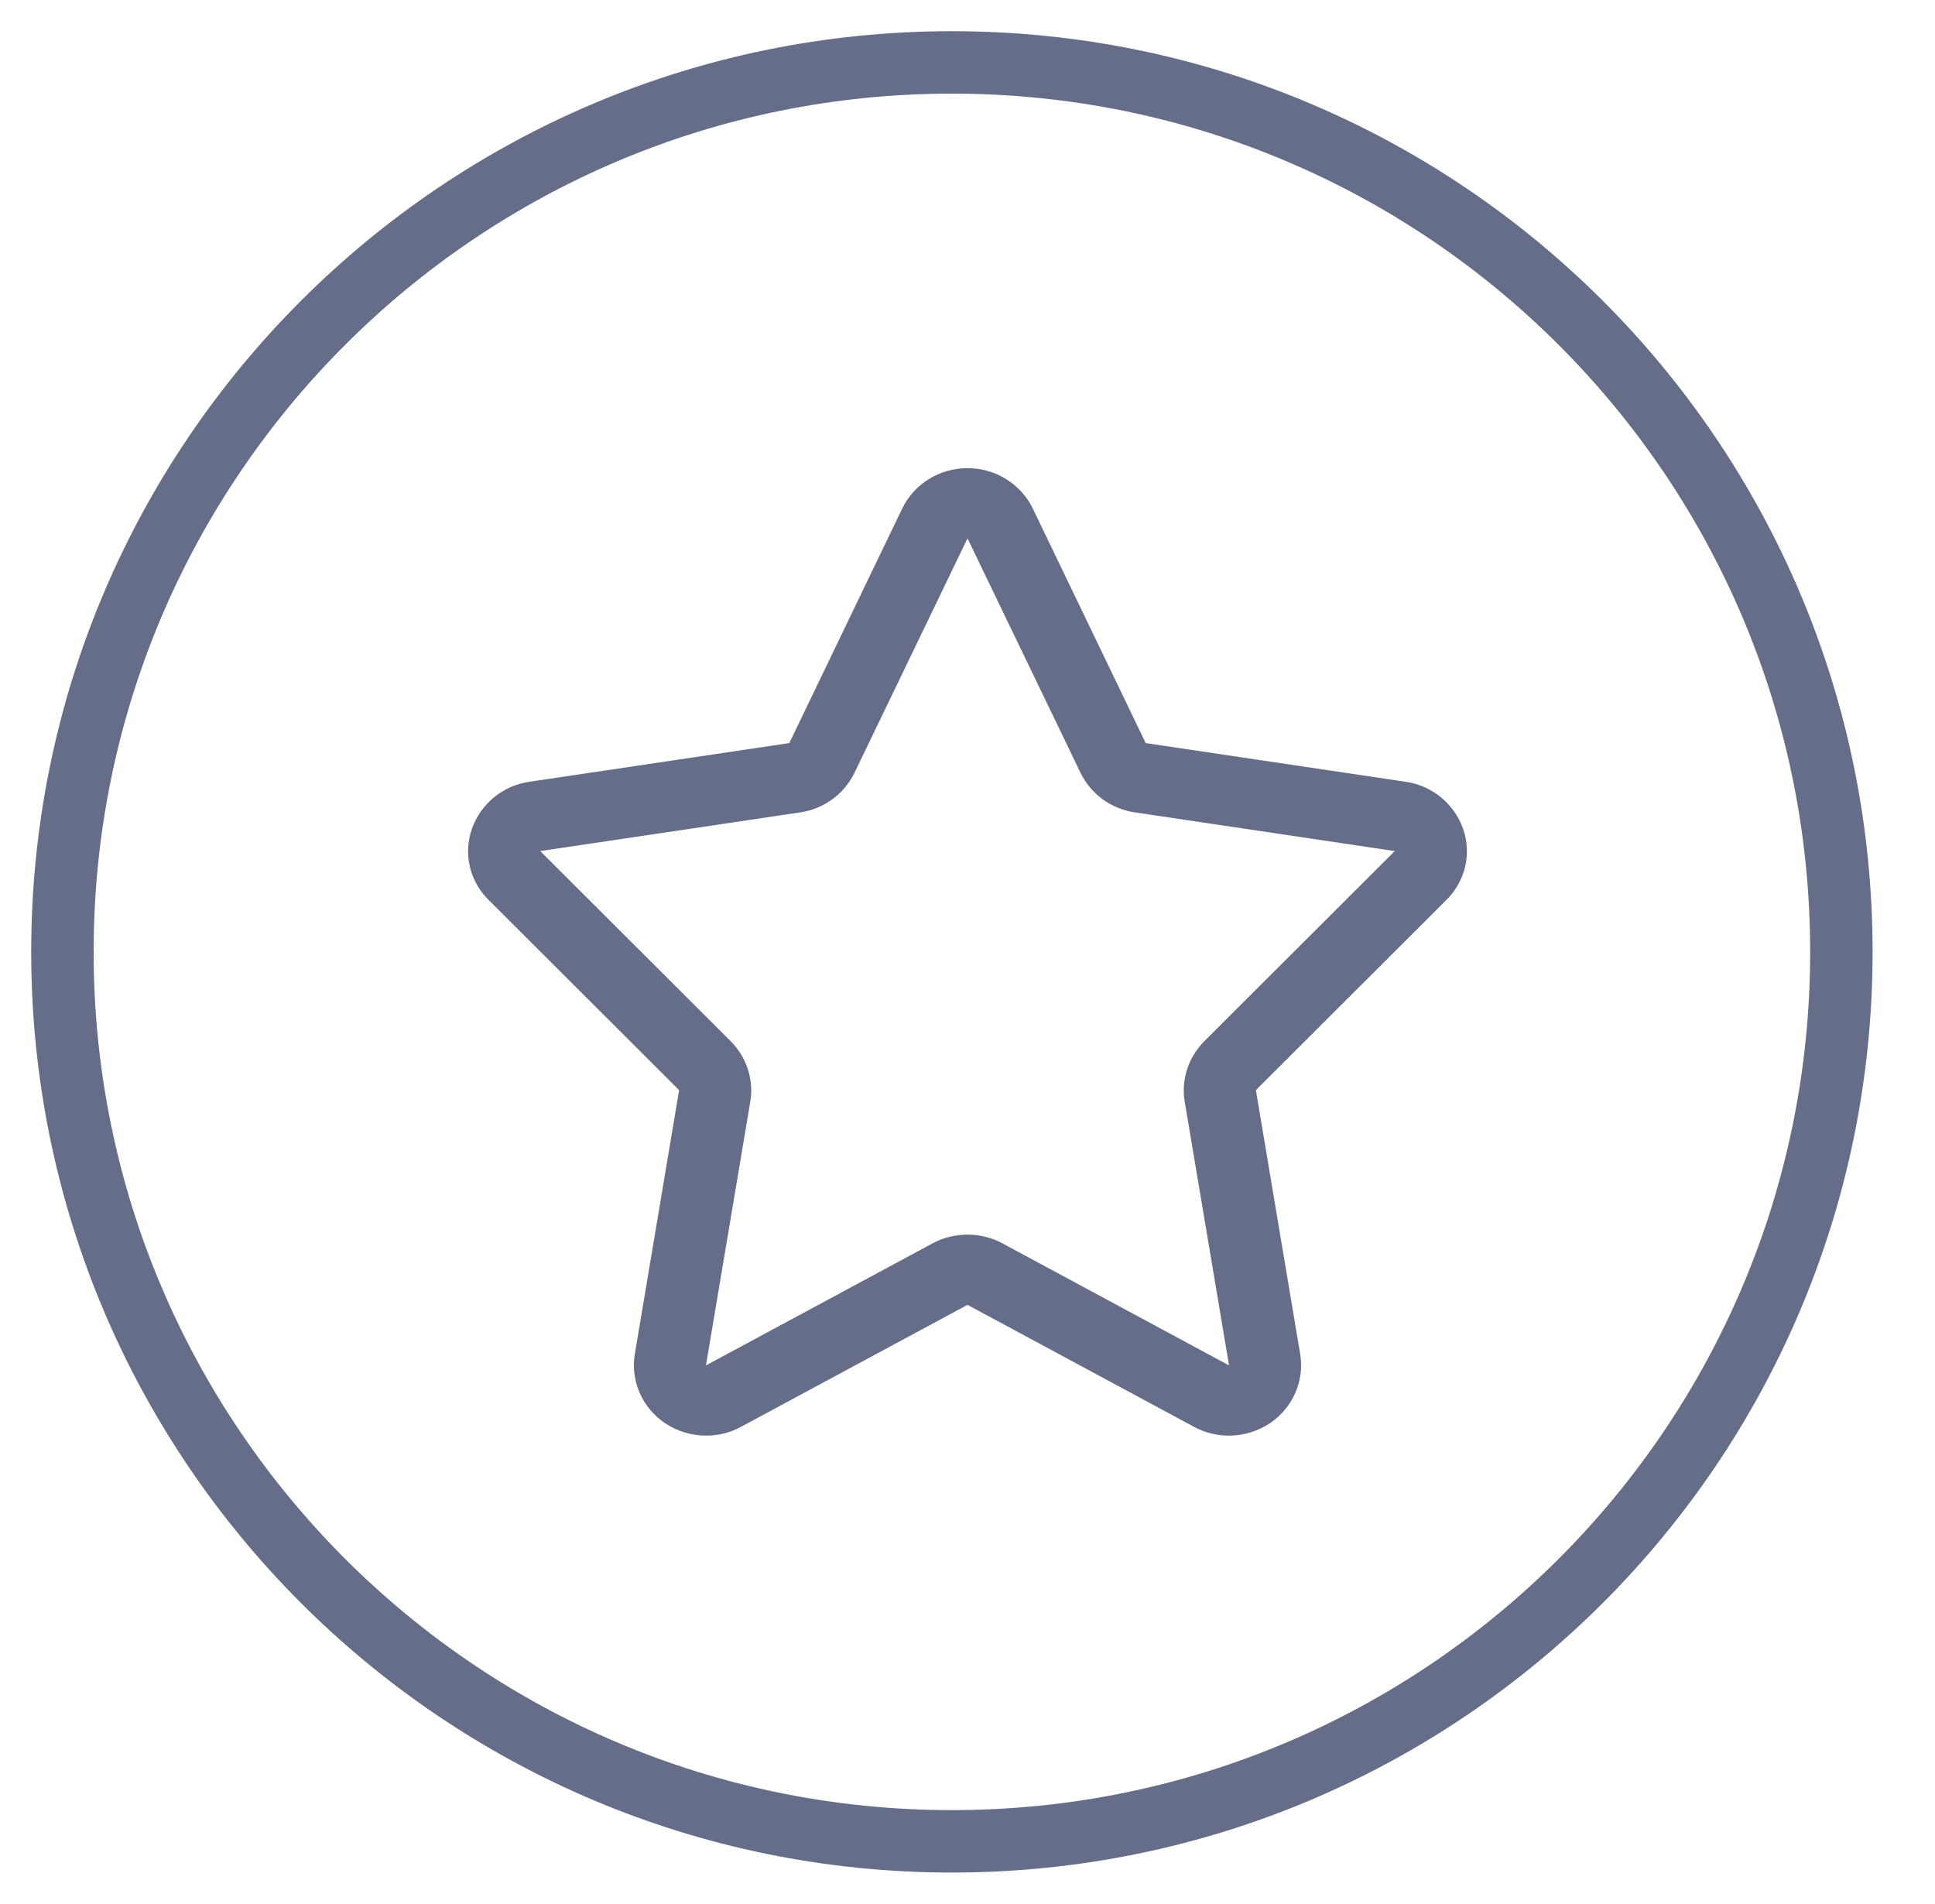 <svg xmlns="http://www.w3.org/2000/svg" viewBox="0 0 62 61" width="62" height="61">
	<style>
		tspan { white-space:pre }
		.shp0 { fill: #666d89 } 
		.shp1 { fill: none;stroke: #666d89;stroke-width: 2 } 
	</style>
	<g id="Star">
		<path id="star" class="shp0" d="M46.88 26.56C46.6 25.76 45.89 25.17 45.04 25.05L36.71 23.81L33.09 16.29C32.71 15.51 31.9 15 31 15C30.1 15 29.29 15.51 28.91 16.29L25.29 23.81L16.96 25.05C16.11 25.17 15.4 25.76 15.12 26.56C14.84 27.36 15.05 28.24 15.66 28.84L21.76 34.93L20.34 43.39C20.2 44.24 20.57 45.09 21.29 45.59C21.69 45.86 22.16 46 22.62 46C23.01 46 23.39 45.91 23.74 45.72L31 41.81L38.26 45.72C38.61 45.91 38.99 46 39.38 46C39.84 46 40.31 45.86 40.71 45.59C41.43 45.09 41.8 44.24 41.66 43.39L40.24 34.93L46.34 28.84C46.95 28.24 47.16 27.36 46.88 26.56ZM38.59 33.36C38.08 33.87 37.84 34.59 37.96 35.3L39.38 43.75L32.12 39.84C31.77 39.65 31.38 39.56 31 39.56C30.62 39.56 30.23 39.65 29.88 39.84L22.62 43.75L24.04 35.3C24.16 34.59 23.92 33.87 23.41 33.36L17.31 27.27L25.64 26.03C26.4 25.92 27.05 25.44 27.38 24.76L31 17.25L34.62 24.76C34.95 25.44 35.6 25.92 36.36 26.03L44.69 27.27L38.59 33.36Z" />
		<path id="Ellipse" class="shp1" d="M30.5 2C46.24 2 59 14.76 59 30.5C59 46.24 46.24 59 30.5 59C14.76 59 2 46.24 2 30.5C2 14.76 14.76 2 30.5 2Z" />
	</g>
</svg>